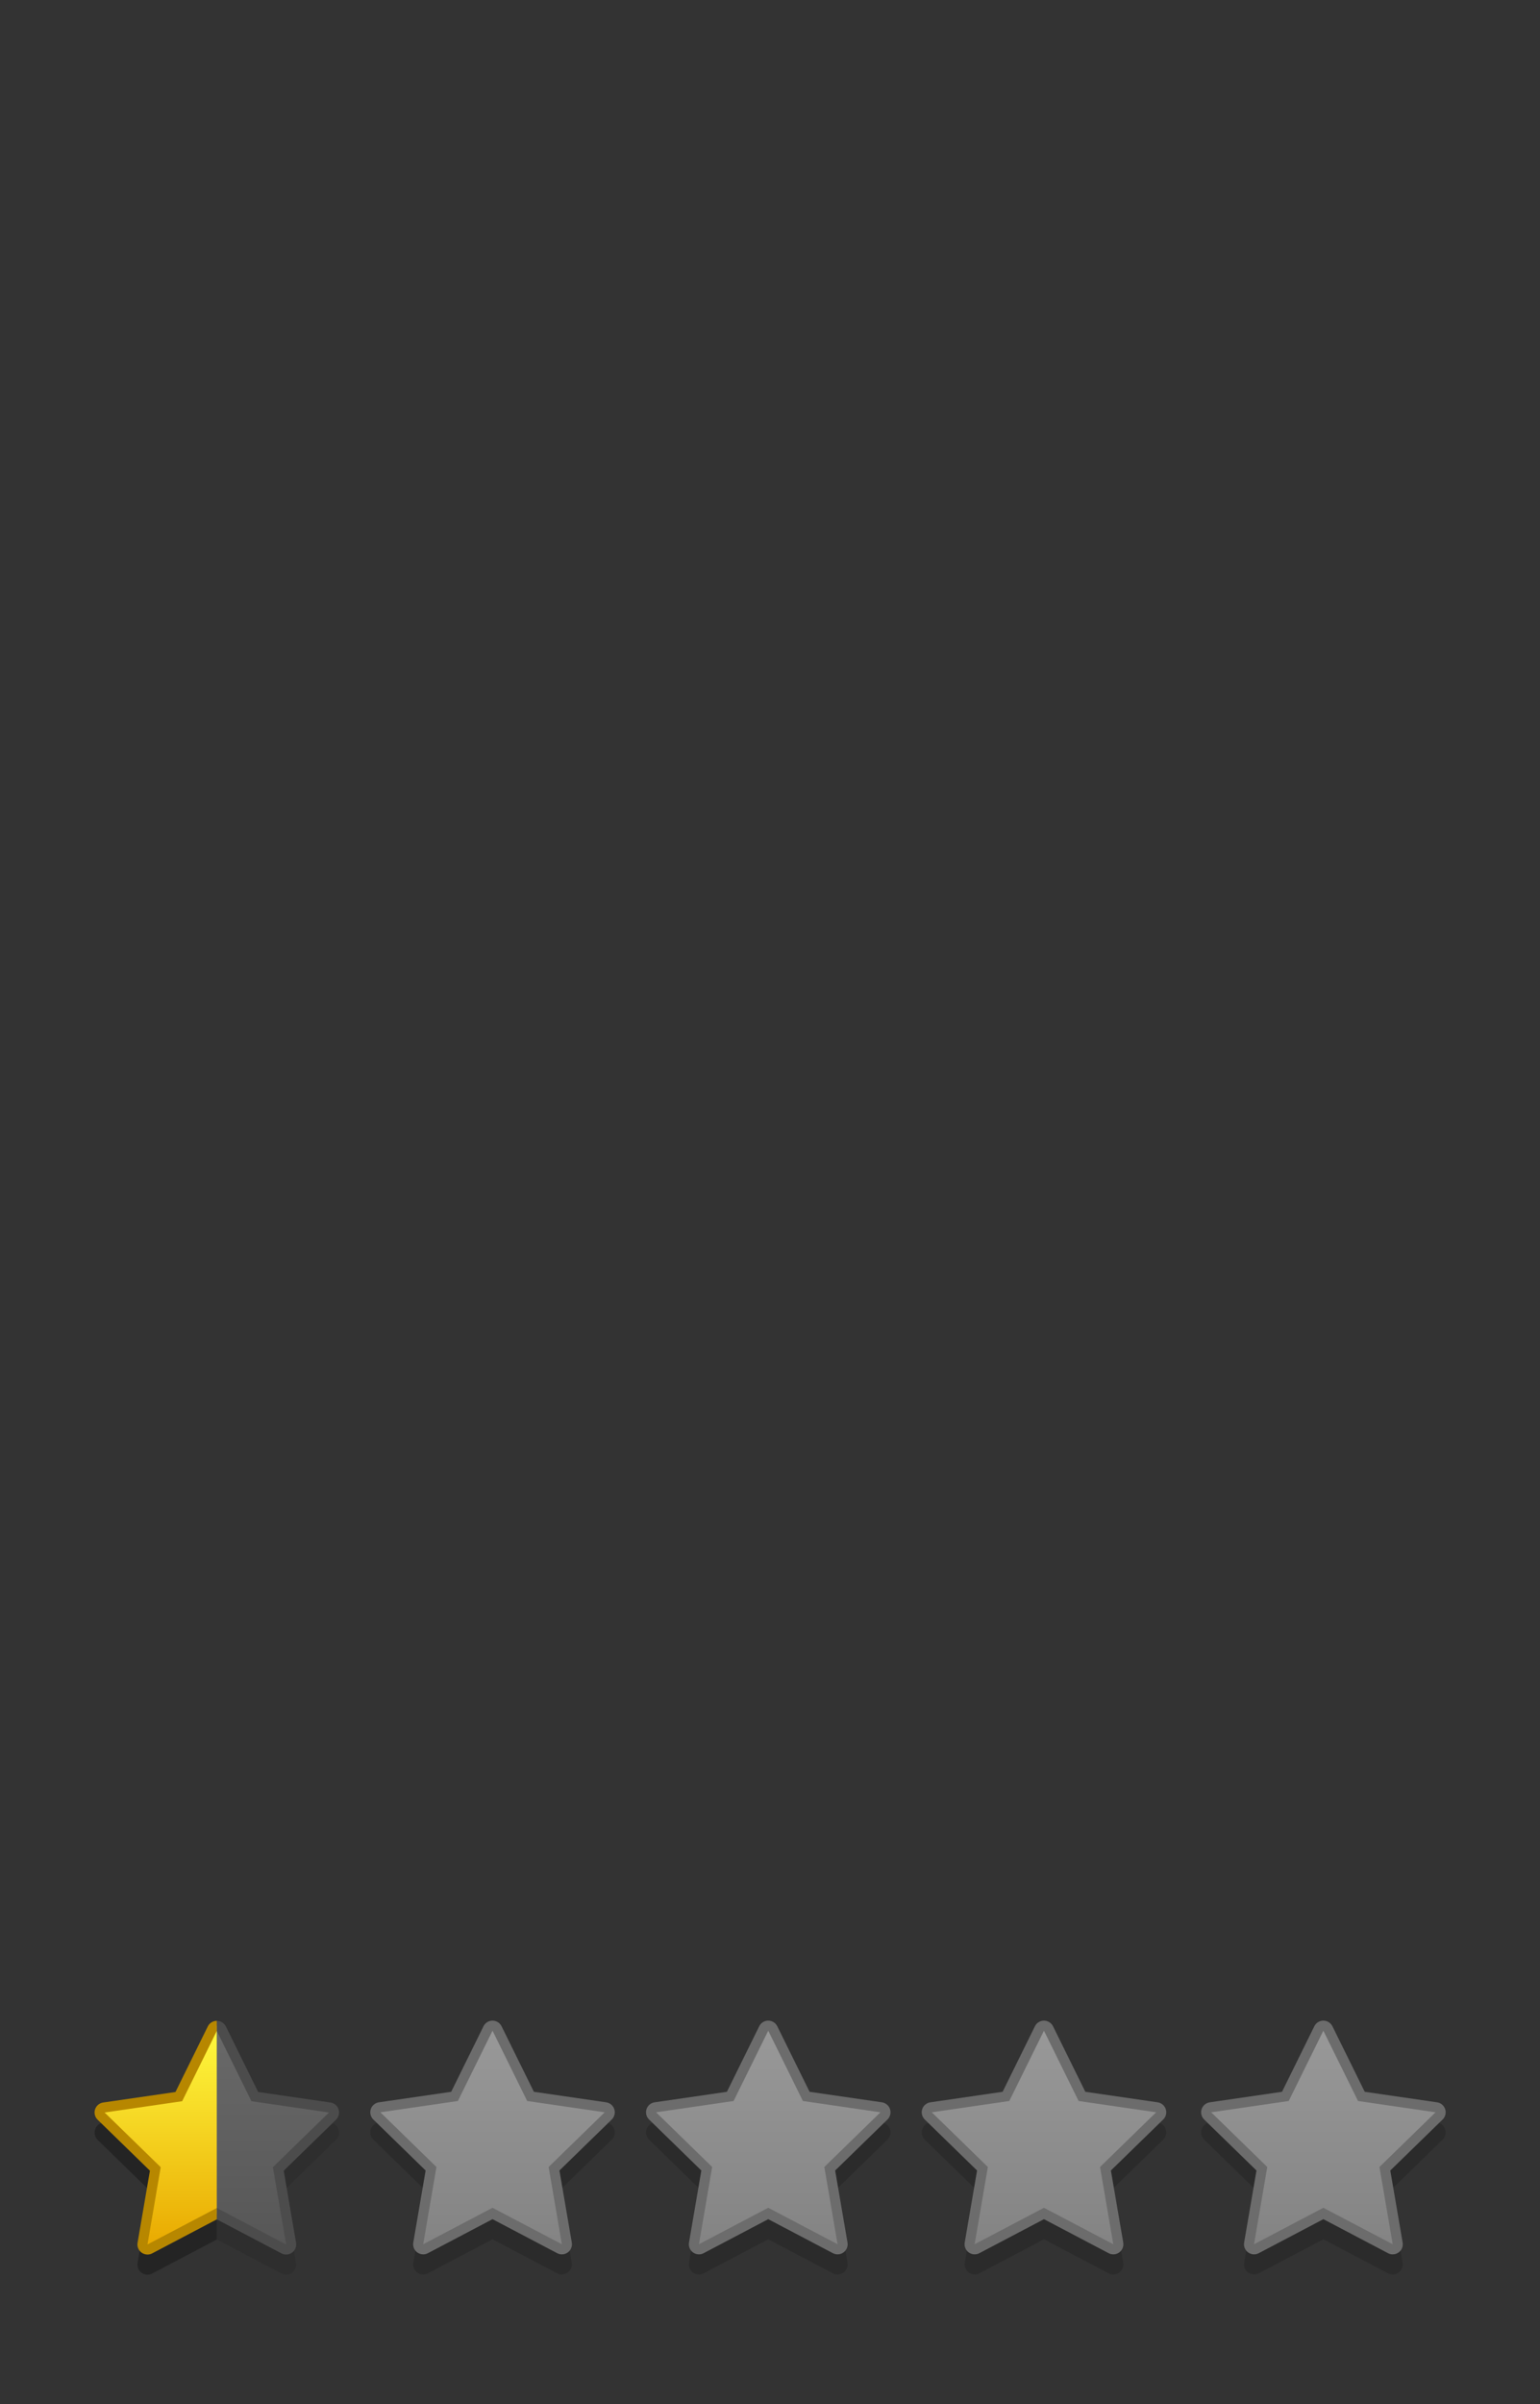 <?xml version="1.0" encoding="utf-8"?>
<!-- Generator: Adobe Illustrator 16.0.0, SVG Export Plug-In . SVG Version: 6.00 Build 0)  -->
<!DOCTYPE svg PUBLIC "-//W3C//DTD SVG 1.1//EN" "http://www.w3.org/Graphics/SVG/1.1/DTD/svg11.dtd">
<svg version="1.1" id="Layer_1" xmlns="http://www.w3.org/2000/svg" xmlns:xlink="http://www.w3.org/1999/xlink" x="0px" y="0px"
	 width="150px" height="234px" viewBox="0 0 150 234" enable-background="new 0 0 150 234" xml:space="preserve">
<rect x="0" y="0" width="150" height="234" fill="#333333" stroke="none"/>
<g>
	<g>
		<g opacity="0.5">
			<g opacity="0.3">
				<path d="M122.146,220.9c-0.103,0-0.203-0.031-0.289-0.094c-0.149-0.108-0.227-0.296-0.194-0.479l1.247-7.268l-5.279-5.146
					c-0.134-0.13-0.182-0.324-0.123-0.502c0.057-0.178,0.211-0.307,0.396-0.334l7.296-1.061l3.262-6.611
					c0.083-0.167,0.253-0.273,0.439-0.273c0.186,0,0.355,0.106,0.438,0.273l3.263,6.611l7.297,1.061
					c0.186,0.027,0.339,0.156,0.396,0.334c0.059,0.178,0.01,0.372-0.124,0.502l-5.28,5.146l1.248,7.268
					c0.03,0.184-0.045,0.37-0.195,0.479c-0.086,0.062-0.188,0.094-0.288,0.094c-0.078,0-0.156-0.019-0.229-0.057l-6.524-3.431
					l-6.524,3.431C122.303,220.883,122.225,220.9,122.146,220.9z"/>
				<path d="M128.898,199.624l3.377,6.843l7.553,1.098l-5.465,5.326l1.29,7.521l-6.755-3.552l-6.752,3.552l1.289-7.521l-5.463-5.326
					l7.551-1.098L128.898,199.624 M128.898,198.645c-0.372,0-0.713,0.211-0.879,0.547l-3.147,6.381l-7.04,1.022
					c-0.369,0.054-0.676,0.312-0.791,0.667s-0.02,0.744,0.248,1.006l5.096,4.965l-1.203,7.014c-0.063,0.368,0.088,0.738,0.39,0.959
					c0.171,0.124,0.373,0.188,0.575,0.188c0.156,0,0.312-0.037,0.457-0.112l6.297-3.312l6.298,3.312
					c0.144,0.075,0.3,0.112,0.456,0.112c0.203,0,0.404-0.062,0.576-0.188c0.302-0.221,0.453-0.591,0.39-0.959l-1.203-7.014
					l5.097-4.965c0.268-0.262,0.363-0.65,0.248-1.006c-0.115-0.354-0.423-0.613-0.791-0.667l-7.043-1.022l-3.147-6.381
					C129.613,198.855,129.271,198.645,128.898,198.645L128.898,198.645z"/>
			</g>
			<g>
				<g>
					<g>
						
							<linearGradient id="SVGID_1_" gradientUnits="userSpaceOnUse" x1="-195.098" y1="160.059" x2="-195.098" y2="181.827" gradientTransform="matrix(1 0 0 -1 324 379)">
							<stop  offset="0.008" style="stop-color:#D4D4D4"/>
							<stop  offset="1" style="stop-color:#FFFFFF"/>
						</linearGradient>
						<path fill="url(#SVGID_1_)" d="M122.146,218.941c-0.103,0-0.203-0.032-0.289-0.094c-0.149-0.109-0.227-0.297-0.194-0.479
							l1.247-7.269l-5.279-5.146c-0.134-0.13-0.182-0.324-0.123-0.502c0.057-0.179,0.211-0.308,0.396-0.334l7.296-1.062l3.262-6.611
							c0.083-0.166,0.253-0.272,0.439-0.272c0.186,0,0.355,0.106,0.438,0.272l3.263,6.611l7.297,1.062
							c0.186,0.026,0.339,0.155,0.396,0.334c0.059,0.178,0.01,0.372-0.124,0.502l-5.28,5.146l1.248,7.269
							c0.03,0.184-0.045,0.37-0.195,0.479c-0.086,0.062-0.188,0.094-0.288,0.094c-0.078,0-0.156-0.02-0.229-0.058l-6.524-3.431
							l-6.524,3.431C122.303,218.923,122.225,218.941,122.146,218.941z"/>
						<path fill="#A5A5A5" d="M128.898,197.664l3.377,6.843l7.553,1.099l-5.465,5.324l1.29,7.521l-6.755-3.551l-6.752,3.551
							l1.289-7.521l-5.463-5.324l7.551-1.099L128.898,197.664 M128.898,196.684c-0.372,0-0.713,0.213-0.879,0.547l-3.147,6.381
							l-7.04,1.023c-0.369,0.055-0.676,0.312-0.791,0.667s-0.02,0.744,0.248,1.005l5.096,4.965l-1.203,7.015
							c-0.063,0.368,0.088,0.739,0.39,0.959c0.171,0.124,0.373,0.188,0.575,0.188c0.156,0,0.312-0.037,0.457-0.113l6.297-3.312
							l6.298,3.312c0.144,0.076,0.3,0.113,0.456,0.113c0.203,0,0.404-0.063,0.576-0.188c0.302-0.22,0.453-0.591,0.39-0.959
							l-1.203-7.015l5.097-4.965c0.268-0.261,0.363-0.649,0.248-1.005c-0.115-0.354-0.423-0.612-0.791-0.667l-7.043-1.023
							l-3.147-6.381C129.613,196.896,129.271,196.684,128.898,196.684L128.898,196.684z"/>
					</g>
				</g>
			</g>
		</g>
	</g>
	<g>
		<g opacity="0.5">
			<g opacity="0.3">
				<path d="M94.932,220.9c-0.103,0-0.203-0.031-0.289-0.094c-0.149-0.108-0.227-0.296-0.194-0.479l1.247-7.268l-5.279-5.146
					c-0.134-0.13-0.182-0.324-0.124-0.502s0.211-0.307,0.396-0.334l7.297-1.061l3.262-6.611c0.083-0.167,0.253-0.273,0.439-0.273
					c0.186,0,0.355,0.106,0.438,0.273l3.263,6.611l7.297,1.061c0.186,0.027,0.338,0.156,0.396,0.334s0.01,0.372-0.124,0.502
					l-5.28,5.146l1.248,7.268c0.03,0.184-0.046,0.37-0.195,0.479c-0.086,0.062-0.188,0.094-0.289,0.094
					c-0.077,0-0.155-0.019-0.229-0.057l-6.525-3.431l-6.523,3.431C95.087,220.883,95.01,220.9,94.932,220.9z"/>
				<path d="M101.684,199.624l3.375,6.843l7.554,1.098l-5.466,5.326l1.291,7.521l-6.754-3.552l-6.754,3.552l1.291-7.521
					l-5.465-5.326l7.551-1.098L101.684,199.624 M101.684,198.645c-0.373,0-0.715,0.211-0.879,0.547l-3.148,6.381l-7.04,1.022
					c-0.369,0.054-0.677,0.312-0.792,0.667c-0.115,0.355-0.02,0.744,0.248,1.006l5.096,4.965l-1.203,7.014
					c-0.062,0.368,0.088,0.738,0.391,0.959c0.171,0.124,0.373,0.188,0.576,0.188c0.155,0,0.312-0.037,0.455-0.112l6.297-3.312
					l6.299,3.312c0.144,0.075,0.3,0.112,0.455,0.112c0.203,0,0.406-0.062,0.576-0.188c0.303-0.221,0.453-0.591,0.391-0.959
					l-1.203-7.014l5.096-4.965c0.268-0.262,0.364-0.65,0.249-1.006c-0.114-0.354-0.423-0.613-0.792-0.667l-7.042-1.022l-3.147-6.381
					C102.396,198.855,102.057,198.645,101.684,198.645L101.684,198.645z"/>
			</g>
			<g>
				<g>
					<g>
						
							<linearGradient id="SVGID_2_" gradientUnits="userSpaceOnUse" x1="-222.313" y1="160.059" x2="-222.313" y2="181.827" gradientTransform="matrix(1 0 0 -1 324 379)">
							<stop  offset="0.008" style="stop-color:#D4D4D4"/>
							<stop  offset="1" style="stop-color:#FFFFFF"/>
						</linearGradient>
						<path fill="url(#SVGID_2_)" d="M94.932,218.941c-0.103,0-0.203-0.032-0.289-0.094c-0.149-0.109-0.227-0.297-0.194-0.479
							l1.247-7.269l-5.279-5.146c-0.134-0.13-0.182-0.324-0.124-0.502c0.058-0.179,0.211-0.308,0.396-0.334l7.297-1.062l3.262-6.611
							c0.083-0.166,0.253-0.272,0.439-0.272c0.186,0,0.355,0.106,0.438,0.272l3.263,6.611l7.297,1.062
							c0.186,0.026,0.338,0.155,0.396,0.334c0.059,0.178,0.01,0.372-0.124,0.502l-5.28,5.146l1.248,7.269
							c0.03,0.184-0.046,0.37-0.195,0.479c-0.086,0.062-0.188,0.094-0.289,0.094c-0.077,0-0.155-0.02-0.229-0.058l-6.525-3.431
							l-6.523,3.431C95.087,218.923,95.01,218.941,94.932,218.941z"/>
						<path fill="#A5A5A5" d="M101.684,197.664l3.375,6.843l7.554,1.099l-5.466,5.324l1.291,7.521l-6.754-3.551l-6.754,3.551
							l1.291-7.521l-5.465-5.324l7.551-1.099L101.684,197.664 M101.684,196.684c-0.373,0-0.715,0.213-0.879,0.547l-3.148,6.381
							l-7.04,1.023c-0.369,0.055-0.677,0.312-0.792,0.667c-0.115,0.355-0.02,0.744,0.248,1.005l5.096,4.965l-1.203,7.015
							c-0.062,0.368,0.088,0.739,0.391,0.959c0.171,0.124,0.373,0.188,0.576,0.188c0.155,0,0.312-0.037,0.455-0.113l6.297-3.312
							l6.299,3.312c0.144,0.076,0.3,0.113,0.455,0.113c0.203,0,0.406-0.063,0.576-0.188c0.303-0.22,0.453-0.591,0.391-0.959
							l-1.203-7.015l5.096-4.965c0.268-0.261,0.364-0.649,0.249-1.005c-0.114-0.354-0.423-0.612-0.792-0.667l-7.042-1.023
							l-3.147-6.381C102.396,196.896,102.057,196.684,101.684,196.684L101.684,196.684z"/>
					</g>
				</g>
			</g>
		</g>
	</g>
	<g>
		<g opacity="0.5">
			<g opacity="0.3">
				<path d="M81.583,220.9c-0.078,0-0.155-0.019-0.228-0.057l-6.527-3.43l-6.524,3.431c-0.072,0.038-0.15,0.058-0.228,0.058
					c-0.102,0-0.203-0.031-0.288-0.094c-0.151-0.109-0.227-0.297-0.195-0.479l1.246-7.269l-5.279-5.146
					c-0.133-0.13-0.182-0.324-0.124-0.502c0.058-0.179,0.211-0.308,0.396-0.334l7.295-1.062l3.261-6.61
					c0.083-0.167,0.253-0.273,0.439-0.273s0.357,0.106,0.439,0.273l3.262,6.61l7.298,1.062c0.186,0.026,0.338,0.155,0.396,0.334
					c0.058,0.178,0.01,0.372-0.125,0.502l-5.279,5.146l1.248,7.269c0.031,0.185-0.045,0.37-0.195,0.479
					C81.786,220.869,81.684,220.9,81.583,220.9z"/>
				<path d="M74.829,199.624l3.375,6.843l7.554,1.098l-5.466,5.326l1.291,7.521l-6.754-3.552l-6.752,3.552l1.289-7.521l-5.463-5.326
					l7.551-1.098L74.829,199.624 M74.829,198.645L74.829,198.645c-0.373,0-0.714,0.211-0.879,0.547l-3.147,6.381l-7.041,1.022
					c-0.369,0.054-0.676,0.312-0.791,0.667c-0.115,0.355-0.019,0.744,0.248,1.006l5.094,4.965l-1.202,7.014
					c-0.063,0.368,0.088,0.74,0.39,0.959c0.171,0.124,0.373,0.188,0.576,0.188c0.156,0,0.312-0.037,0.456-0.112l6.296-3.312
					l6.298,3.312c0.145,0.076,0.301,0.113,0.456,0.113c0.203,0,0.405-0.063,0.576-0.188c0.302-0.22,0.453-0.591,0.39-0.959
					l-1.203-7.015l5.096-4.965c0.268-0.261,0.363-0.649,0.248-1.005c-0.114-0.354-0.422-0.612-0.791-0.667l-7.043-1.022
					l-3.147-6.382C75.542,198.855,75.202,198.645,74.829,198.645L74.829,198.645z"/>
			</g>
			<g>
				<g>
					<g>
						
							<linearGradient id="SVGID_3_" gradientUnits="userSpaceOnUse" x1="-249.17" y1="160.059" x2="-249.17" y2="181.826" gradientTransform="matrix(1 0 0 -1 324 379)">
							<stop  offset="0.008" style="stop-color:#D4D4D4"/>
							<stop  offset="1" style="stop-color:#FFFFFF"/>
						</linearGradient>
						<path fill="url(#SVGID_3_)" d="M81.583,218.941c-0.078,0-0.155-0.02-0.228-0.058l-6.527-3.43l-6.524,3.431
							c-0.072,0.038-0.15,0.057-0.228,0.057c-0.102,0-0.203-0.03-0.288-0.094c-0.151-0.108-0.227-0.296-0.195-0.479l1.246-7.268
							l-5.279-5.146c-0.133-0.13-0.182-0.324-0.124-0.502s0.211-0.307,0.396-0.334l7.295-1.061l3.261-6.611
							c0.083-0.168,0.253-0.273,0.439-0.273s0.357,0.106,0.439,0.273l3.262,6.611l7.298,1.061c0.186,0.027,0.338,0.156,0.396,0.334
							c0.058,0.178,0.01,0.372-0.125,0.502l-5.279,5.146l1.248,7.268c0.031,0.184-0.045,0.37-0.195,0.479
							C81.786,218.909,81.684,218.941,81.583,218.941z"/>
						<path fill="#A5A5A5" d="M74.829,197.664l3.375,6.843l7.554,1.099l-5.466,5.324l1.291,7.521l-6.754-3.551l-6.752,3.551
							l1.289-7.521l-5.463-5.324l7.551-1.099L74.829,197.664 M74.829,196.684L74.829,196.684c-0.373,0-0.714,0.213-0.879,0.547
							l-3.147,6.381l-7.041,1.023c-0.369,0.055-0.676,0.312-0.791,0.667c-0.115,0.355-0.019,0.744,0.248,1.005l5.094,4.965
							l-1.202,7.015c-0.063,0.368,0.088,0.739,0.39,0.959c0.171,0.124,0.373,0.188,0.576,0.188c0.156,0,0.312-0.037,0.456-0.113
							l6.296-3.312l6.298,3.311c0.145,0.076,0.301,0.113,0.456,0.113c0.203,0,0.405-0.062,0.576-0.188
							c0.302-0.221,0.453-0.592,0.39-0.959l-1.203-7.014l5.096-4.965c0.268-0.262,0.363-0.65,0.248-1.006
							c-0.114-0.355-0.422-0.613-0.791-0.667l-7.043-1.022l-3.147-6.381C75.542,196.896,75.202,196.684,74.829,196.684
							L74.829,196.684z"/>
					</g>
				</g>
			</g>
		</g>
	</g>
	<g>
		<g opacity="0.5">
			<g opacity="0.3">
				<path d="M54.727,220.9c-0.078,0-0.156-0.019-0.228-0.057l-6.527-3.431l-6.524,3.431c-0.072,0.038-0.15,0.057-0.228,0.057
					c-0.102,0-0.203-0.03-0.288-0.094c-0.151-0.108-0.227-0.296-0.195-0.479l1.246-7.268l-5.279-5.146
					c-0.133-0.13-0.182-0.324-0.124-0.502s0.211-0.307,0.396-0.334l7.295-1.061l3.261-6.611c0.083-0.167,0.253-0.273,0.439-0.273
					s0.357,0.106,0.439,0.273l3.262,6.611l7.297,1.061c0.185,0.027,0.338,0.156,0.396,0.334c0.058,0.178,0.009,0.372-0.125,0.502
					l-5.28,5.146l1.248,7.268c0.032,0.184-0.044,0.37-0.195,0.479C54.93,220.869,54.829,220.9,54.727,220.9z"/>
				<path d="M47.973,199.624l3.376,6.843l7.553,1.098l-5.465,5.326l1.291,7.521l-6.755-3.552l-6.752,3.552l1.289-7.521l-5.463-5.326
					l7.551-1.098L47.973,199.624 M47.973,198.645L47.973,198.645c-0.373,0-0.714,0.211-0.879,0.547l-3.147,6.381l-7.041,1.022
					c-0.369,0.054-0.676,0.312-0.791,0.667c-0.115,0.355-0.019,0.744,0.248,1.006l5.094,4.965l-1.202,7.014
					c-0.063,0.368,0.088,0.74,0.39,0.959c0.171,0.124,0.373,0.188,0.576,0.188c0.156,0,0.312-0.037,0.456-0.112l6.296-3.312
					l6.299,3.312c0.144,0.075,0.3,0.112,0.456,0.112c0.203,0,0.405-0.062,0.576-0.188c0.302-0.221,0.453-0.591,0.39-0.959
					l-1.204-7.014l5.096-4.965c0.267-0.262,0.363-0.65,0.248-1.006c-0.115-0.354-0.422-0.613-0.791-0.667L52,205.572l-3.148-6.381
					C48.686,198.855,48.346,198.645,47.973,198.645L47.973,198.645z"/>
			</g>
			<g>
				<g>
					<g>
						
							<linearGradient id="SVGID_4_" gradientUnits="userSpaceOnUse" x1="-276.028" y1="160.059" x2="-276.028" y2="181.827" gradientTransform="matrix(1 0 0 -1 324 379)">
							<stop  offset="0.008" style="stop-color:#D4D4D4"/>
							<stop  offset="1" style="stop-color:#FFFFFF"/>
						</linearGradient>
						<path fill="url(#SVGID_4_)" d="M54.727,218.941c-0.078,0-0.156-0.02-0.228-0.058l-6.527-3.431l-6.524,3.431
							c-0.072,0.038-0.15,0.058-0.228,0.058c-0.102,0-0.203-0.031-0.288-0.094c-0.151-0.109-0.227-0.297-0.195-0.479l1.246-7.269
							l-5.279-5.146c-0.133-0.13-0.182-0.324-0.124-0.502c0.058-0.179,0.211-0.308,0.396-0.334l7.295-1.062l3.261-6.611
							c0.083-0.166,0.253-0.272,0.439-0.272s0.357,0.106,0.439,0.272l3.262,6.611l7.297,1.062c0.185,0.026,0.338,0.155,0.396,0.334
							c0.058,0.178,0.009,0.372-0.125,0.502l-5.28,5.146l1.248,7.269c0.032,0.184-0.044,0.37-0.195,0.479
							C54.93,218.909,54.829,218.941,54.727,218.941z"/>
						<path fill="#A5A5A5" d="M47.973,197.664l3.376,6.843l7.553,1.099l-5.465,5.324l1.291,7.521l-6.755-3.551l-6.752,3.551
							l1.289-7.521l-5.463-5.324l7.551-1.099L47.973,197.664 M47.973,196.684L47.973,196.684c-0.373,0-0.714,0.213-0.879,0.547
							l-3.147,6.381l-7.041,1.023c-0.369,0.055-0.676,0.312-0.791,0.667c-0.115,0.355-0.019,0.744,0.248,1.005l5.094,4.965
							l-1.202,7.015c-0.063,0.368,0.088,0.739,0.39,0.959c0.171,0.124,0.373,0.188,0.576,0.188c0.156,0,0.312-0.037,0.456-0.113
							l6.296-3.312l6.299,3.312c0.144,0.076,0.3,0.113,0.456,0.113c0.203,0,0.405-0.063,0.576-0.188
							c0.302-0.22,0.453-0.591,0.39-0.959l-1.204-7.015l5.096-4.965c0.267-0.261,0.363-0.649,0.248-1.005
							c-0.115-0.354-0.422-0.612-0.791-0.667L52,203.611l-3.148-6.381C48.686,196.896,48.346,196.684,47.973,196.684L47.973,196.684
							z"/>
					</g>
				</g>
			</g>
		</g>
	</g>
	<g>
		<g>
			<g>
				<defs>
					<rect id="SVGID_5_" x="9.19" y="196.684" width="11.926" height="24.787"/>
				</defs>
				<clipPath id="SVGID_6_">
					<use xlink:href="#SVGID_5_"  overflow="visible"/>
				</clipPath>
				<g clip-path="url(#SVGID_6_)">
					<g opacity="0.3">
						<path d="M14.364,220.921c-0.102,0-0.202-0.032-0.287-0.094c-0.15-0.109-0.227-0.296-0.195-0.479l1.246-7.268l-5.279-5.146
							c-0.134-0.129-0.182-0.324-0.123-0.502c0.058-0.178,0.211-0.307,0.396-0.334l7.297-1.061l3.262-6.611
							c0.082-0.167,0.253-0.273,0.439-0.273c0.186,0,0.357,0.106,0.439,0.273l3.264,6.611l7.297,1.061
							c0.184,0.027,0.338,0.156,0.395,0.334c0.059,0.178,0.012,0.372-0.123,0.502l-5.279,5.146l1.246,7.268
							c0.031,0.185-0.045,0.37-0.195,0.479c-0.084,0.062-0.186,0.094-0.287,0.094c-0.078,0-0.156-0.019-0.229-0.057l-6.525-3.431
							l-6.525,3.431C14.522,220.902,14.442,220.921,14.364,220.921z"/>
						<path d="M21.118,199.645l3.377,6.842l7.551,1.099l-5.463,5.325l1.289,7.521l-6.754-3.552l-6.754,3.552l1.289-7.521
							l-5.463-5.325l7.552-1.099L21.118,199.645 M21.118,198.663L21.118,198.663c-0.374,0-0.715,0.212-0.879,0.547l-3.148,6.381
							l-7.041,1.023c-0.369,0.054-0.676,0.312-0.791,0.667c-0.115,0.354-0.02,0.744,0.248,1.005l5.096,4.965l-1.203,7.015
							c-0.062,0.367,0.088,0.739,0.391,0.959c0.171,0.123,0.373,0.188,0.576,0.188c0.156,0,0.312-0.037,0.455-0.113l6.297-3.311
							l6.299,3.311c0.145,0.076,0.299,0.113,0.455,0.113c0.203,0,0.406-0.062,0.576-0.188c0.303-0.221,0.453-0.592,0.391-0.959
							l-1.203-7.015l5.098-4.965c0.266-0.261,0.361-0.65,0.248-1.005c-0.115-0.355-0.424-0.613-0.793-0.668l-7.041-1.022
							l-3.148-6.381C21.831,198.875,21.491,198.663,21.118,198.663L21.118,198.663z"/>
					</g>
					<g>
						<g>
							<g>
								
									<linearGradient id="SVGID_7_" gradientUnits="userSpaceOnUse" x1="-302.881" y1="160.039" x2="-302.881" y2="181.807" gradientTransform="matrix(1 0 0 -1 324 379)">
									<stop  offset="0.008" style="stop-color:#E9A900"/>
									<stop  offset="1" style="stop-color:#FFFA3F"/>
								</linearGradient>
								<path fill="url(#SVGID_7_)" d="M14.364,218.961c-0.102,0-0.202-0.031-0.287-0.094c-0.15-0.109-0.227-0.297-0.195-0.479
									l1.246-7.269l-5.279-5.146c-0.134-0.131-0.182-0.324-0.123-0.502c0.058-0.179,0.211-0.308,0.396-0.334l7.297-1.062
									l3.262-6.611c0.082-0.167,0.253-0.272,0.439-0.272c0.186,0,0.357,0.105,0.439,0.272l3.264,6.611l7.297,1.062
									c0.184,0.026,0.338,0.155,0.395,0.334c0.059,0.178,0.012,0.371-0.123,0.502l-5.279,5.146l1.246,7.269
									c0.031,0.184-0.045,0.369-0.195,0.479c-0.084,0.062-0.186,0.094-0.287,0.094c-0.078,0-0.156-0.02-0.229-0.057l-6.525-3.432
									l-6.525,3.432C14.522,218.941,14.442,218.961,14.364,218.961z"/>
								<path fill="#B78700" d="M21.118,197.684l3.377,6.844l7.551,1.098l-5.463,5.325l1.289,7.521l-6.754-3.551l-6.754,3.551
									l1.289-7.521l-5.463-5.325l7.552-1.098L21.118,197.684 M21.118,196.703L21.118,196.703c-0.374,0-0.715,0.212-0.879,0.547
									l-3.148,6.381l-7.041,1.023c-0.369,0.054-0.676,0.312-0.791,0.666s-0.02,0.744,0.248,1.006l5.096,4.965l-1.203,7.014
									c-0.062,0.368,0.088,0.74,0.391,0.959c0.171,0.125,0.373,0.188,0.576,0.188c0.156,0,0.312-0.037,0.455-0.113l6.297-3.312
									l6.299,3.312c0.145,0.076,0.299,0.113,0.455,0.113c0.203,0,0.406-0.063,0.576-0.188c0.303-0.22,0.453-0.591,0.391-0.959
									l-1.203-7.014l5.098-4.965c0.266-0.262,0.361-0.65,0.248-1.006c-0.115-0.354-0.424-0.612-0.793-0.666l-7.041-1.023
									l-3.148-6.381C21.831,196.915,21.491,196.703,21.118,196.703L21.118,196.703z"/>
							</g>
						</g>
					</g>
				</g>
			</g>
		</g>
		<g opacity="0.3" enable-background="new    ">
			<g>
				<defs>
					<rect id="SVGID_8_" x="21.116" y="196.684" width="11.928" height="24.787"/>
				</defs>
				<clipPath id="SVGID_9_">
					<use xlink:href="#SVGID_8_"  overflow="visible"/>
				</clipPath>
				<g clip-path="url(#SVGID_9_)">
					<g opacity="0.3">
						<path d="M27.868,220.921c-0.078,0-0.156-0.019-0.229-0.057l-6.523-3.431l-6.526,3.431c-0.072,0.038-0.15,0.057-0.229,0.057
							c-0.103,0-0.203-0.032-0.289-0.094c-0.149-0.109-0.227-0.296-0.194-0.479l1.246-7.268l-5.279-5.146
							c-0.134-0.129-0.182-0.324-0.124-0.502c0.059-0.178,0.211-0.307,0.396-0.334l7.297-1.061l3.263-6.611
							c0.083-0.167,0.253-0.273,0.439-0.273l0,0c0.188,0,0.357,0.106,0.439,0.273l3.262,6.611l7.297,1.061
							c0.186,0.027,0.338,0.156,0.396,0.334s0.01,0.372-0.125,0.502l-5.277,5.146l1.246,7.268c0.029,0.185-0.045,0.37-0.195,0.479
							C28.071,220.889,27.97,220.921,27.868,220.921z"/>
						<path d="M21.116,199.645l3.375,6.842l7.553,1.099l-5.465,5.325l1.289,7.521l-6.752-3.552l-6.754,3.552l1.289-7.521
							l-5.465-5.325l7.553-1.099L21.116,199.645 M21.116,198.663c-0.374,0-0.715,0.212-0.879,0.547l-3.148,6.381l-7.042,1.023
							c-0.369,0.054-0.677,0.312-0.792,0.667c-0.115,0.354-0.02,0.744,0.248,1.005l5.096,4.965l-1.201,7.015
							c-0.063,0.367,0.088,0.738,0.39,0.959c0.171,0.123,0.373,0.188,0.575,0.188c0.156,0,0.312-0.037,0.457-0.113l6.297-3.311
							l6.297,3.311c0.145,0.076,0.301,0.113,0.457,0.113c0.203,0,0.404-0.062,0.576-0.188c0.301-0.22,0.453-0.592,0.389-0.959
							l-1.201-7.015l5.096-4.965c0.268-0.261,0.363-0.65,0.248-1.005s-0.424-0.613-0.791-0.668l-7.041-1.022l-3.148-6.381
							C21.829,198.875,21.489,198.663,21.116,198.663L21.116,198.663z"/>
					</g>
					<g>
						<g>
							<g>
								
									<linearGradient id="SVGID_10_" gradientUnits="userSpaceOnUse" x1="-302.884" y1="160.039" x2="-302.884" y2="181.807" gradientTransform="matrix(1 0 0 -1 324 379)">
									<stop  offset="0.008" style="stop-color:#AAAAAA"/>
									<stop  offset="1" style="stop-color:#E7E7E7"/>
								</linearGradient>
								<path fill="url(#SVGID_10_)" d="M27.868,218.961c-0.078,0-0.156-0.02-0.229-0.057l-6.523-3.432l-6.526,3.432
									c-0.072,0.037-0.15,0.057-0.229,0.057c-0.103,0-0.203-0.031-0.289-0.094c-0.149-0.109-0.227-0.297-0.194-0.479l1.246-7.269
									l-5.279-5.146c-0.134-0.131-0.182-0.324-0.124-0.502c0.059-0.179,0.211-0.308,0.396-0.334l7.297-1.062l3.263-6.611
									c0.083-0.167,0.253-0.272,0.439-0.272l0,0c0.188,0,0.357,0.105,0.439,0.272l3.262,6.611l7.297,1.062
									c0.186,0.026,0.338,0.155,0.396,0.334c0.059,0.178,0.01,0.371-0.125,0.502l-5.277,5.146l1.246,7.269
									c0.029,0.184-0.045,0.369-0.195,0.479C28.071,218.93,27.97,218.961,27.868,218.961z"/>
								<path fill="#878787" d="M21.116,197.684l3.375,6.844l7.553,1.098l-5.465,5.325l1.289,7.521l-6.752-3.551l-6.754,3.551
									l1.289-7.521l-5.465-5.325l7.553-1.098L21.116,197.684 M21.116,196.703c-0.374,0-0.715,0.212-0.879,0.547l-3.148,6.381
									l-7.042,1.023c-0.369,0.054-0.677,0.312-0.792,0.666c-0.115,0.355-0.02,0.744,0.248,1.006l5.096,4.965l-1.201,7.014
									c-0.063,0.368,0.088,0.739,0.39,0.959c0.171,0.125,0.373,0.188,0.575,0.188c0.156,0,0.312-0.037,0.457-0.113l6.297-3.312
									l6.297,3.312c0.145,0.076,0.301,0.113,0.457,0.113c0.203,0,0.404-0.063,0.576-0.188c0.301-0.219,0.453-0.591,0.389-0.959
									l-1.201-7.014l5.096-4.965c0.268-0.262,0.363-0.65,0.248-1.006c-0.115-0.354-0.424-0.612-0.791-0.666l-7.041-1.023
									l-3.148-6.381C21.829,196.915,21.489,196.703,21.116,196.703L21.116,196.703z"/>
							</g>
						</g>
					</g>
				</g>
			</g>
		</g>
	</g>
</g>
</svg>

